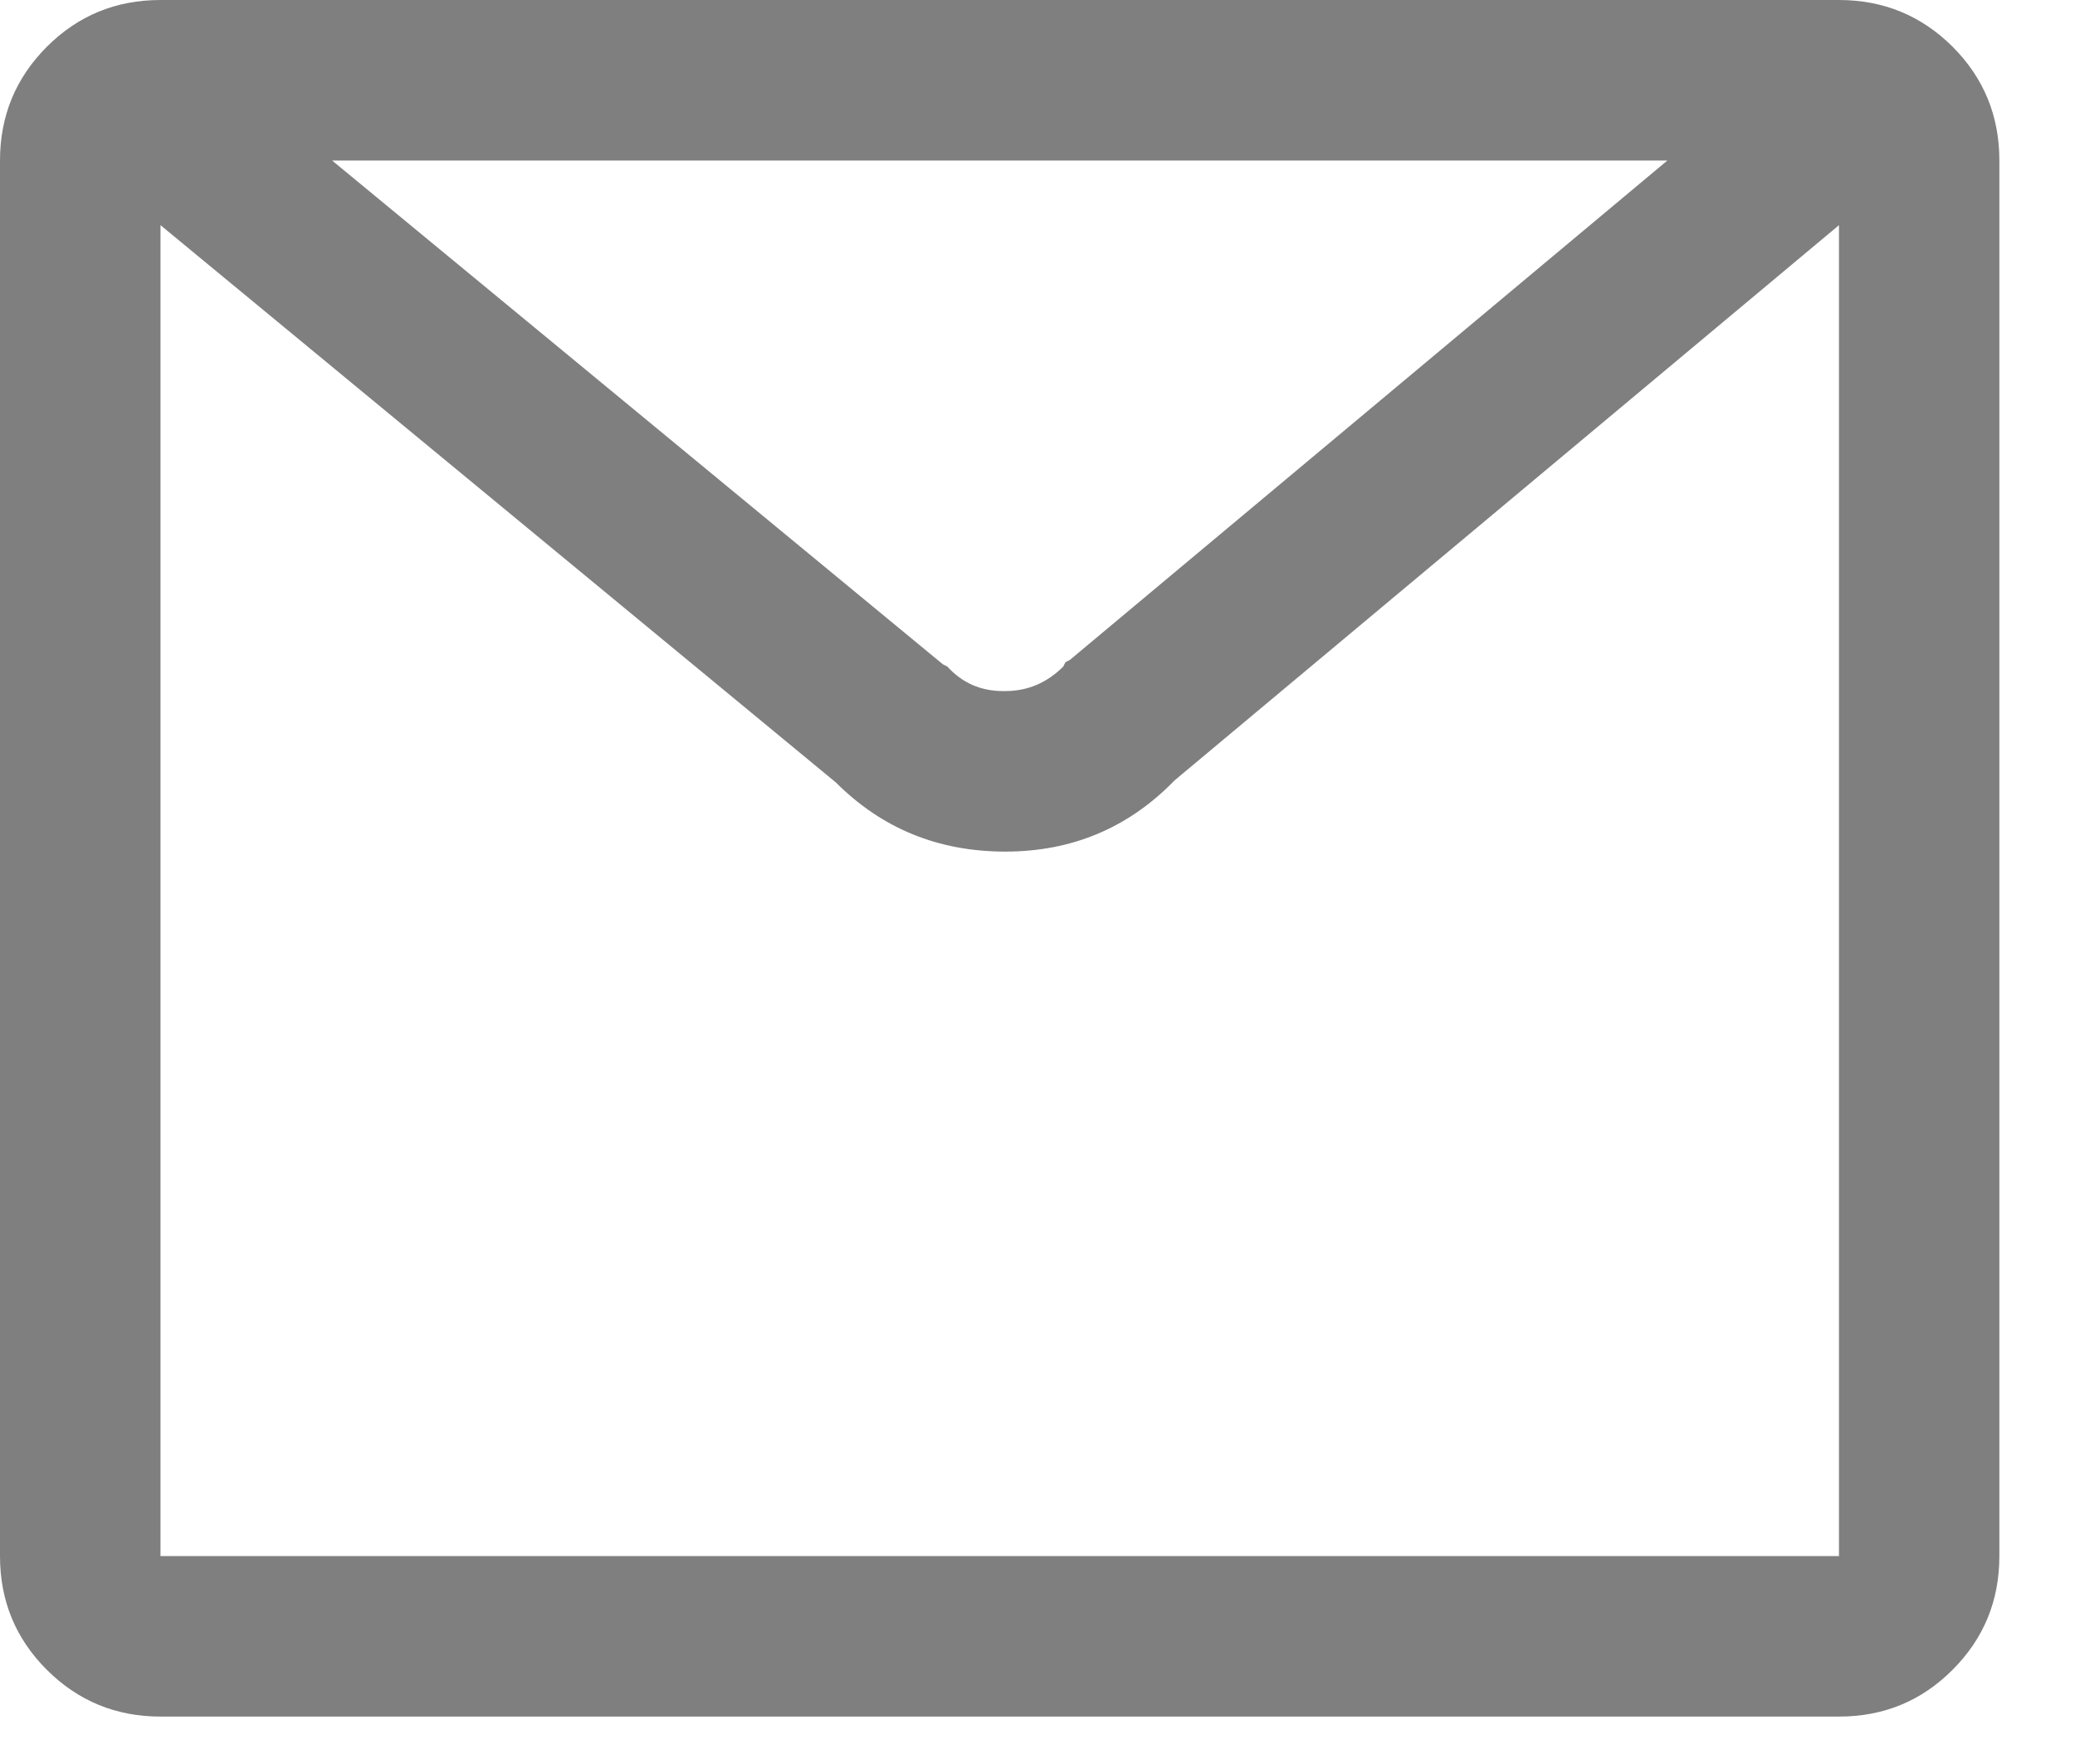 <svg xmlns="http://www.w3.org/2000/svg" width="20" height="17" viewBox="0 0 20 17">
    <g fill="none" fill-rule="evenodd" opacity=".5">
        <g fill="#000" fill-rule="nonzero">
            <g>
                <path d="M37.725 39.543c.43 0 .795-.15 1.095-.451.301-.301.451-.666.451-1.096v-13.45c0-.429-.15-.794-.45-1.095-.301-.3-.667-.451-1.096-.451H21.547c-.43 0-.795.15-1.096.451-.3.301-.451.666-.451 1.096v13.45c0 .429.15.794.451 1.095.301.3.666.451 1.096.451h16.178zm-8.036-9.883h-.021c-.215 0-.394-.079-.537-.236l-.043-.022-5.887-4.855h12.87l-5.758 4.812-.043.022-.022.043c-.158.157-.344.236-.559.236zm8.036 8.336H21.547V25.17l6.51 5.371c.444.444.988.666 1.632.666.645 0 1.19-.23 1.633-.687l6.403-5.35v12.826z" transform="translate(-50 -435) translate(30 412)"/>
            </g>
        </g>
    </g>
</svg>

